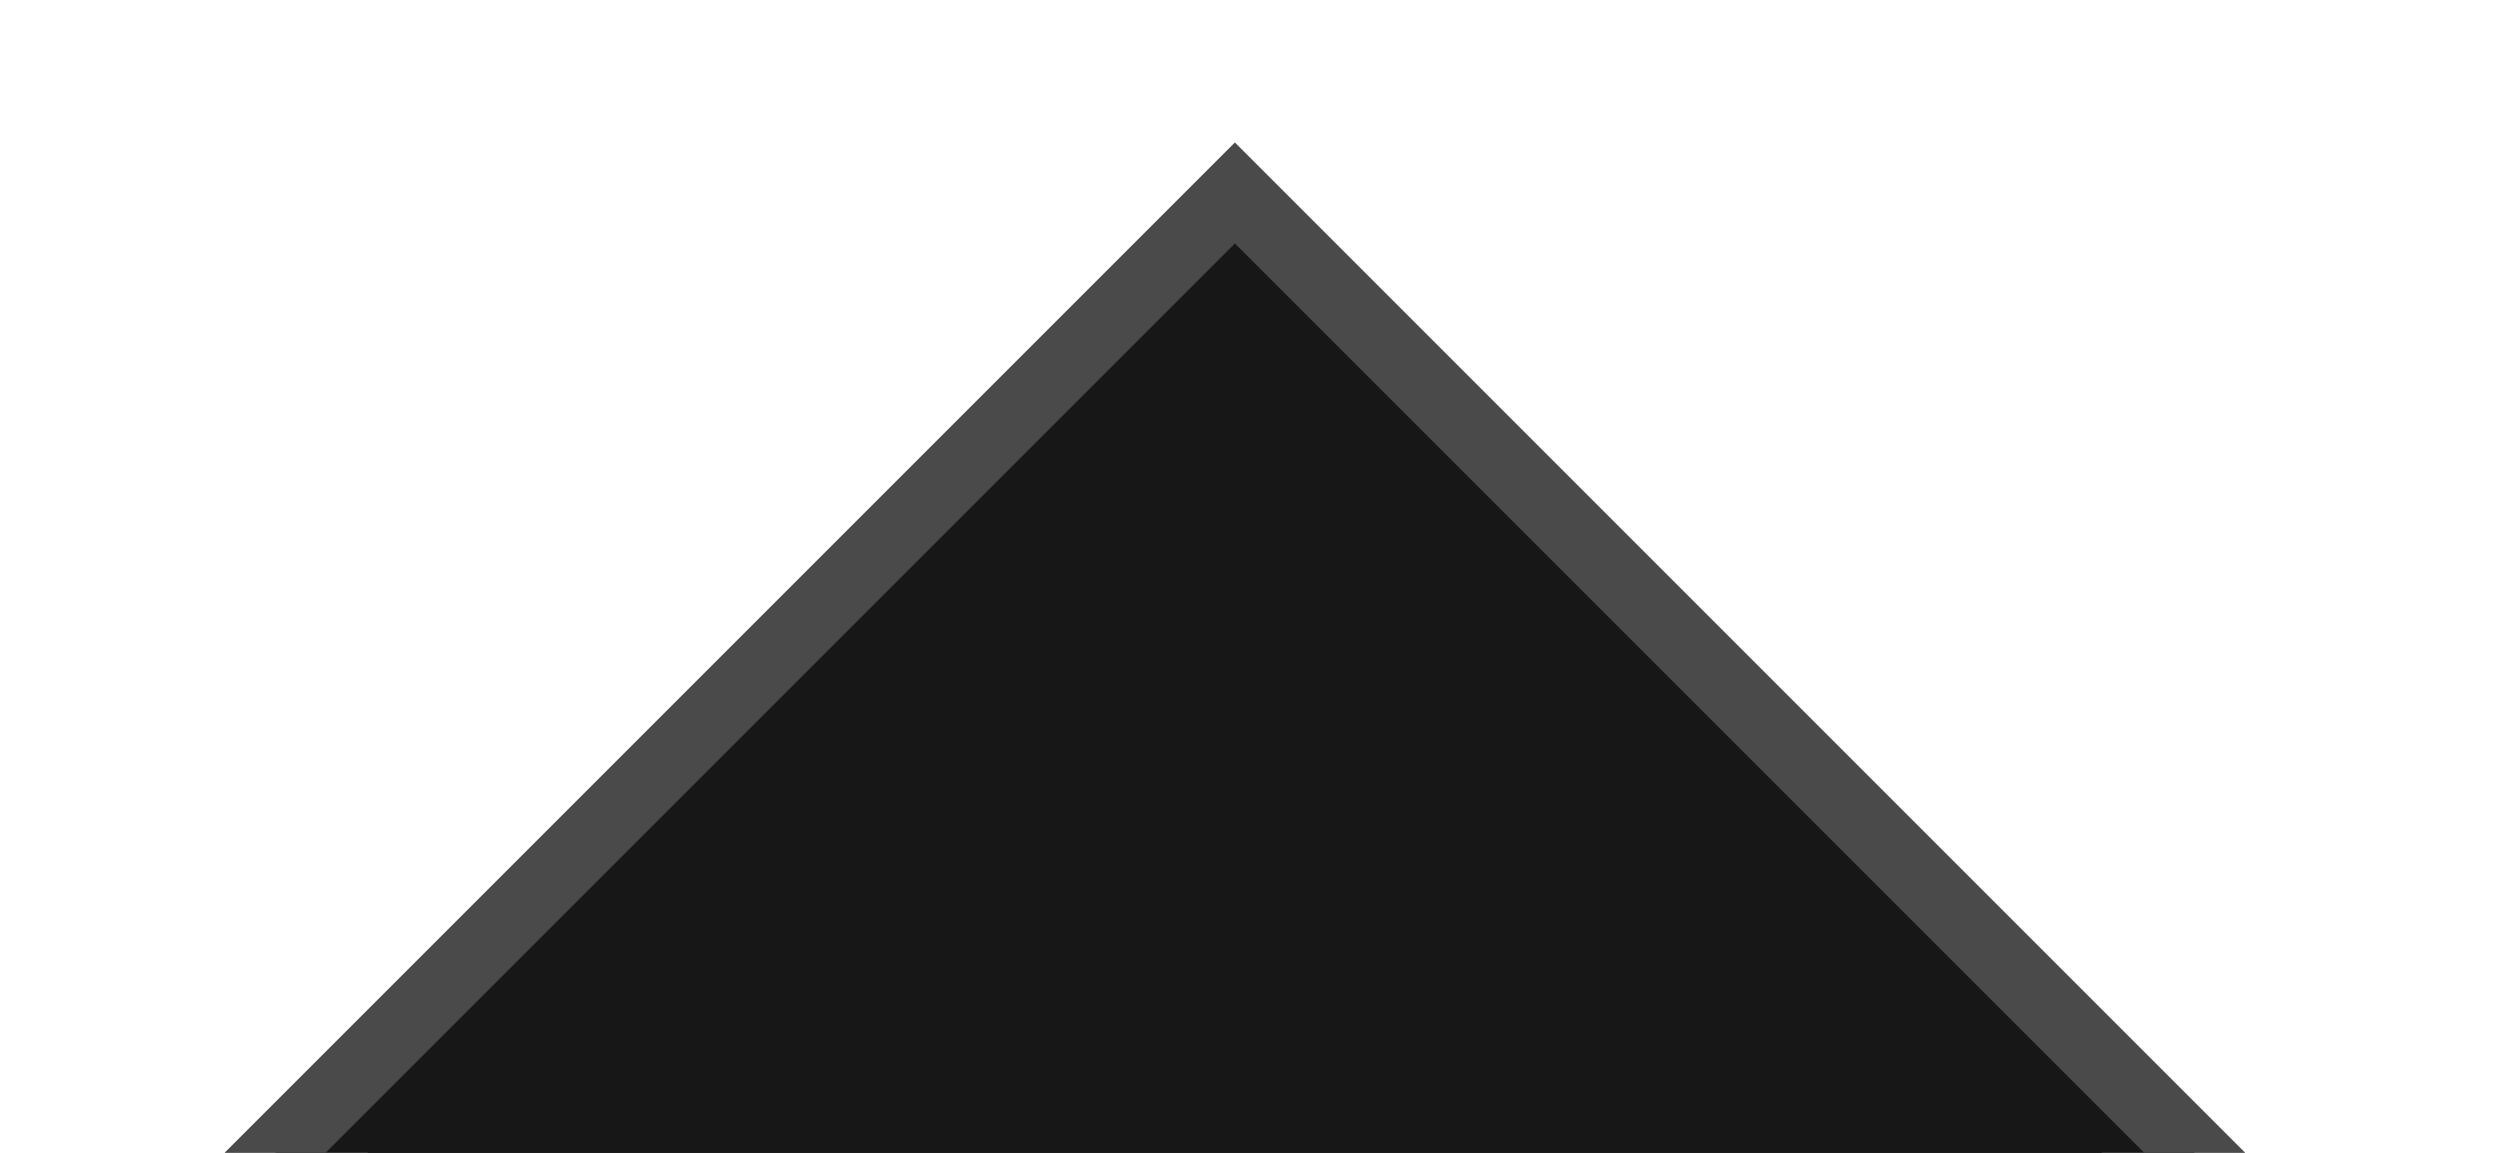 <svg id="Layer_1" data-name="Layer 1" xmlns="http://www.w3.org/2000/svg" xmlns:xlink="http://www.w3.org/1999/xlink" viewBox="0 0 35 16.14"><defs><style>.cls-1{fill:none;}.cls-2{clip-path:url(#clip-path);}.cls-3{filter:url(#filter-2);}.cls-4{fill:#171717;stroke:#4a4a4a;}</style><clipPath id="clip-path"><rect class="cls-1" x="-1.85" width="35" height="16.14"/></clipPath><filter id="filter-2" x="-27.5" y="-17.5" width="155" height="155" name="filter-2"><feOffset result="shadowOffsetOuter1" dy="2" in="SourceAlpha"/><feGaussianBlur result="shadowBlurOuter1" stdDeviation="1.5" in="shadowOffsetOuter1"/><feComposite result="shadowBlurOuter1" operator="out" in="shadowBlurOuter1" in2="SourceAlpha"/><feColorMatrix values="0 0 0 0 0 0 0 0 0 0 0 0 0 0 0 0 0 0 0.3 0" in="shadowBlurOuter1"/></filter></defs><title>Artboard 1</title><g class="cls-2"><g id="WAP-Nightmode"><g id="Rectangle-3"><g class="cls-3"><rect id="path-1" x="7.29" y="6.14" width="20" height="20" transform="translate(-6.35 16.95) rotate(-45)"/></g><rect class="cls-4" x="7.79" y="6.64" width="19" height="19" transform="translate(-6.35 16.95) rotate(-45)"/></g></g></g></svg>